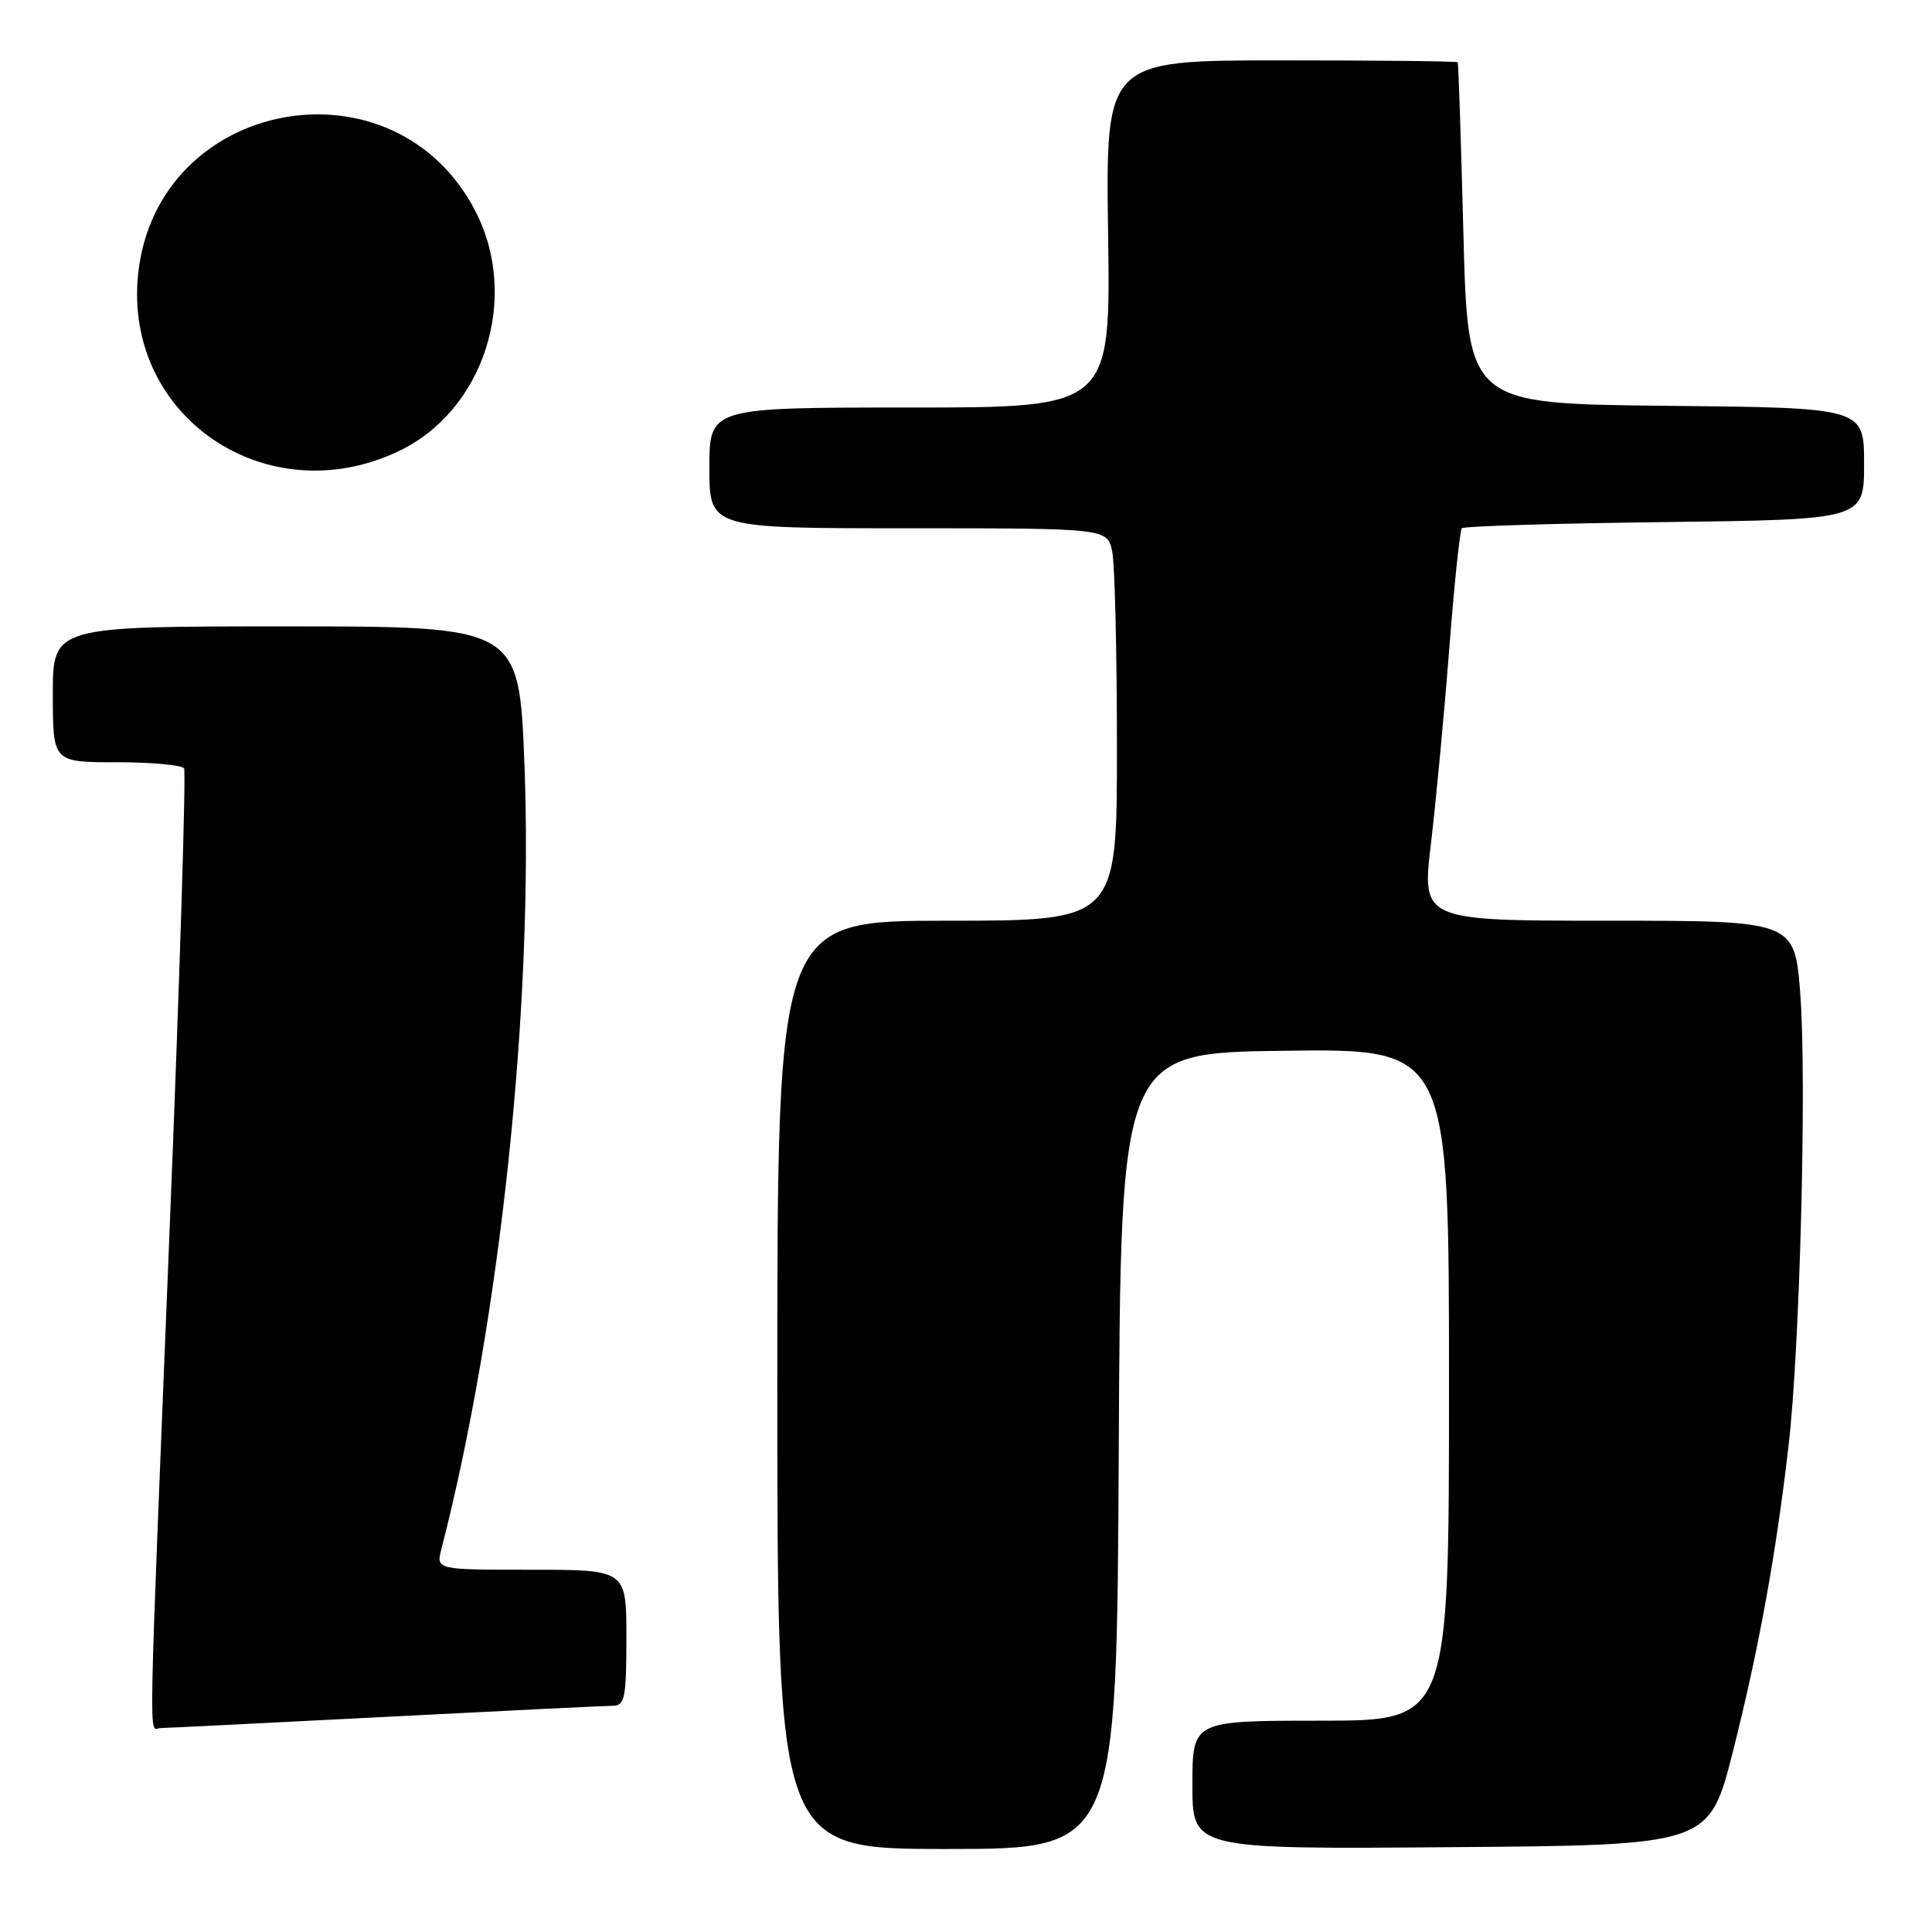 <?xml version="1.0" encoding="UTF-8" standalone="no"?>
<!DOCTYPE svg PUBLIC "-//W3C//DTD SVG 1.1//EN" "http://www.w3.org/Graphics/SVG/1.1/DTD/svg11.dtd" >
<svg xmlns="http://www.w3.org/2000/svg" xmlns:xlink="http://www.w3.org/1999/xlink" version="1.1" viewBox="0 0 256 256">
 <g >
 <path fill="currentColor"
d=" M 148.24 192.25 C 148.50 139.50 148.50 139.50 170.25 139.23 C 192.00 138.96 192.00 138.96 192.00 183.48 C 192.00 228.00 192.00 228.00 175.00 228.00 C 158.00 228.00 158.00 228.00 158.00 236.51 C 158.00 245.03 158.00 245.03 192.24 244.76 C 226.49 244.50 226.49 244.50 229.64 232.00 C 233.04 218.57 235.35 205.86 237.00 191.50 C 238.50 178.57 239.41 143.18 238.55 131.75 C 237.81 122.00 237.81 122.00 213.10 122.00 C 188.39 122.00 188.39 122.00 189.61 111.75 C 190.28 106.11 191.37 94.53 192.03 86.00 C 192.69 77.47 193.44 70.28 193.70 70.00 C 193.95 69.72 206.05 69.35 220.58 69.18 C 247.00 68.85 247.00 68.85 247.00 61.44 C 247.00 54.03 247.00 54.03 220.75 53.77 C 194.50 53.50 194.50 53.50 193.91 31.00 C 193.59 18.62 193.25 8.39 193.16 8.25 C 193.07 8.11 182.54 8.00 169.75 8.00 C 146.50 8.00 146.50 8.00 146.83 31.00 C 147.16 54.00 147.16 54.00 120.58 54.00 C 94.00 54.00 94.00 54.00 94.00 62.00 C 94.00 70.00 94.00 70.00 120.38 70.00 C 146.75 70.00 146.75 70.00 147.38 73.12 C 147.72 74.84 148.00 86.54 148.00 99.12 C 148.00 122.00 148.00 122.00 125.50 122.00 C 103.00 122.00 103.00 122.00 103.00 183.50 C 103.00 245.00 103.00 245.00 125.49 245.00 C 147.98 245.00 147.98 245.00 148.24 192.25 Z  M 51.00 227.50 C 66.68 226.69 80.29 226.03 81.25 226.02 C 82.79 226.00 83.00 224.90 83.00 217.00 C 83.00 208.00 83.00 208.00 70.39 208.00 C 57.78 208.00 57.78 208.00 58.49 205.25 C 66.29 174.94 70.71 133.13 69.49 101.25 C 68.78 83.00 68.78 83.00 37.89 83.00 C 7.00 83.00 7.00 83.00 7.00 92.00 C 7.00 101.00 7.00 101.00 15.44 101.00 C 20.08 101.00 24.11 101.37 24.39 101.82 C 24.67 102.28 23.81 129.84 22.47 163.07 C 19.59 234.61 19.69 229.00 21.25 228.98 C 21.94 228.97 35.32 228.31 51.00 227.50 Z  M 52.75 59.82 C 64.09 54.48 68.91 39.59 63.05 28.09 C 52.34 7.10 20.72 12.94 18.30 36.35 C 16.36 55.17 35.28 68.06 52.75 59.82 Z "/>
</g>
</svg>